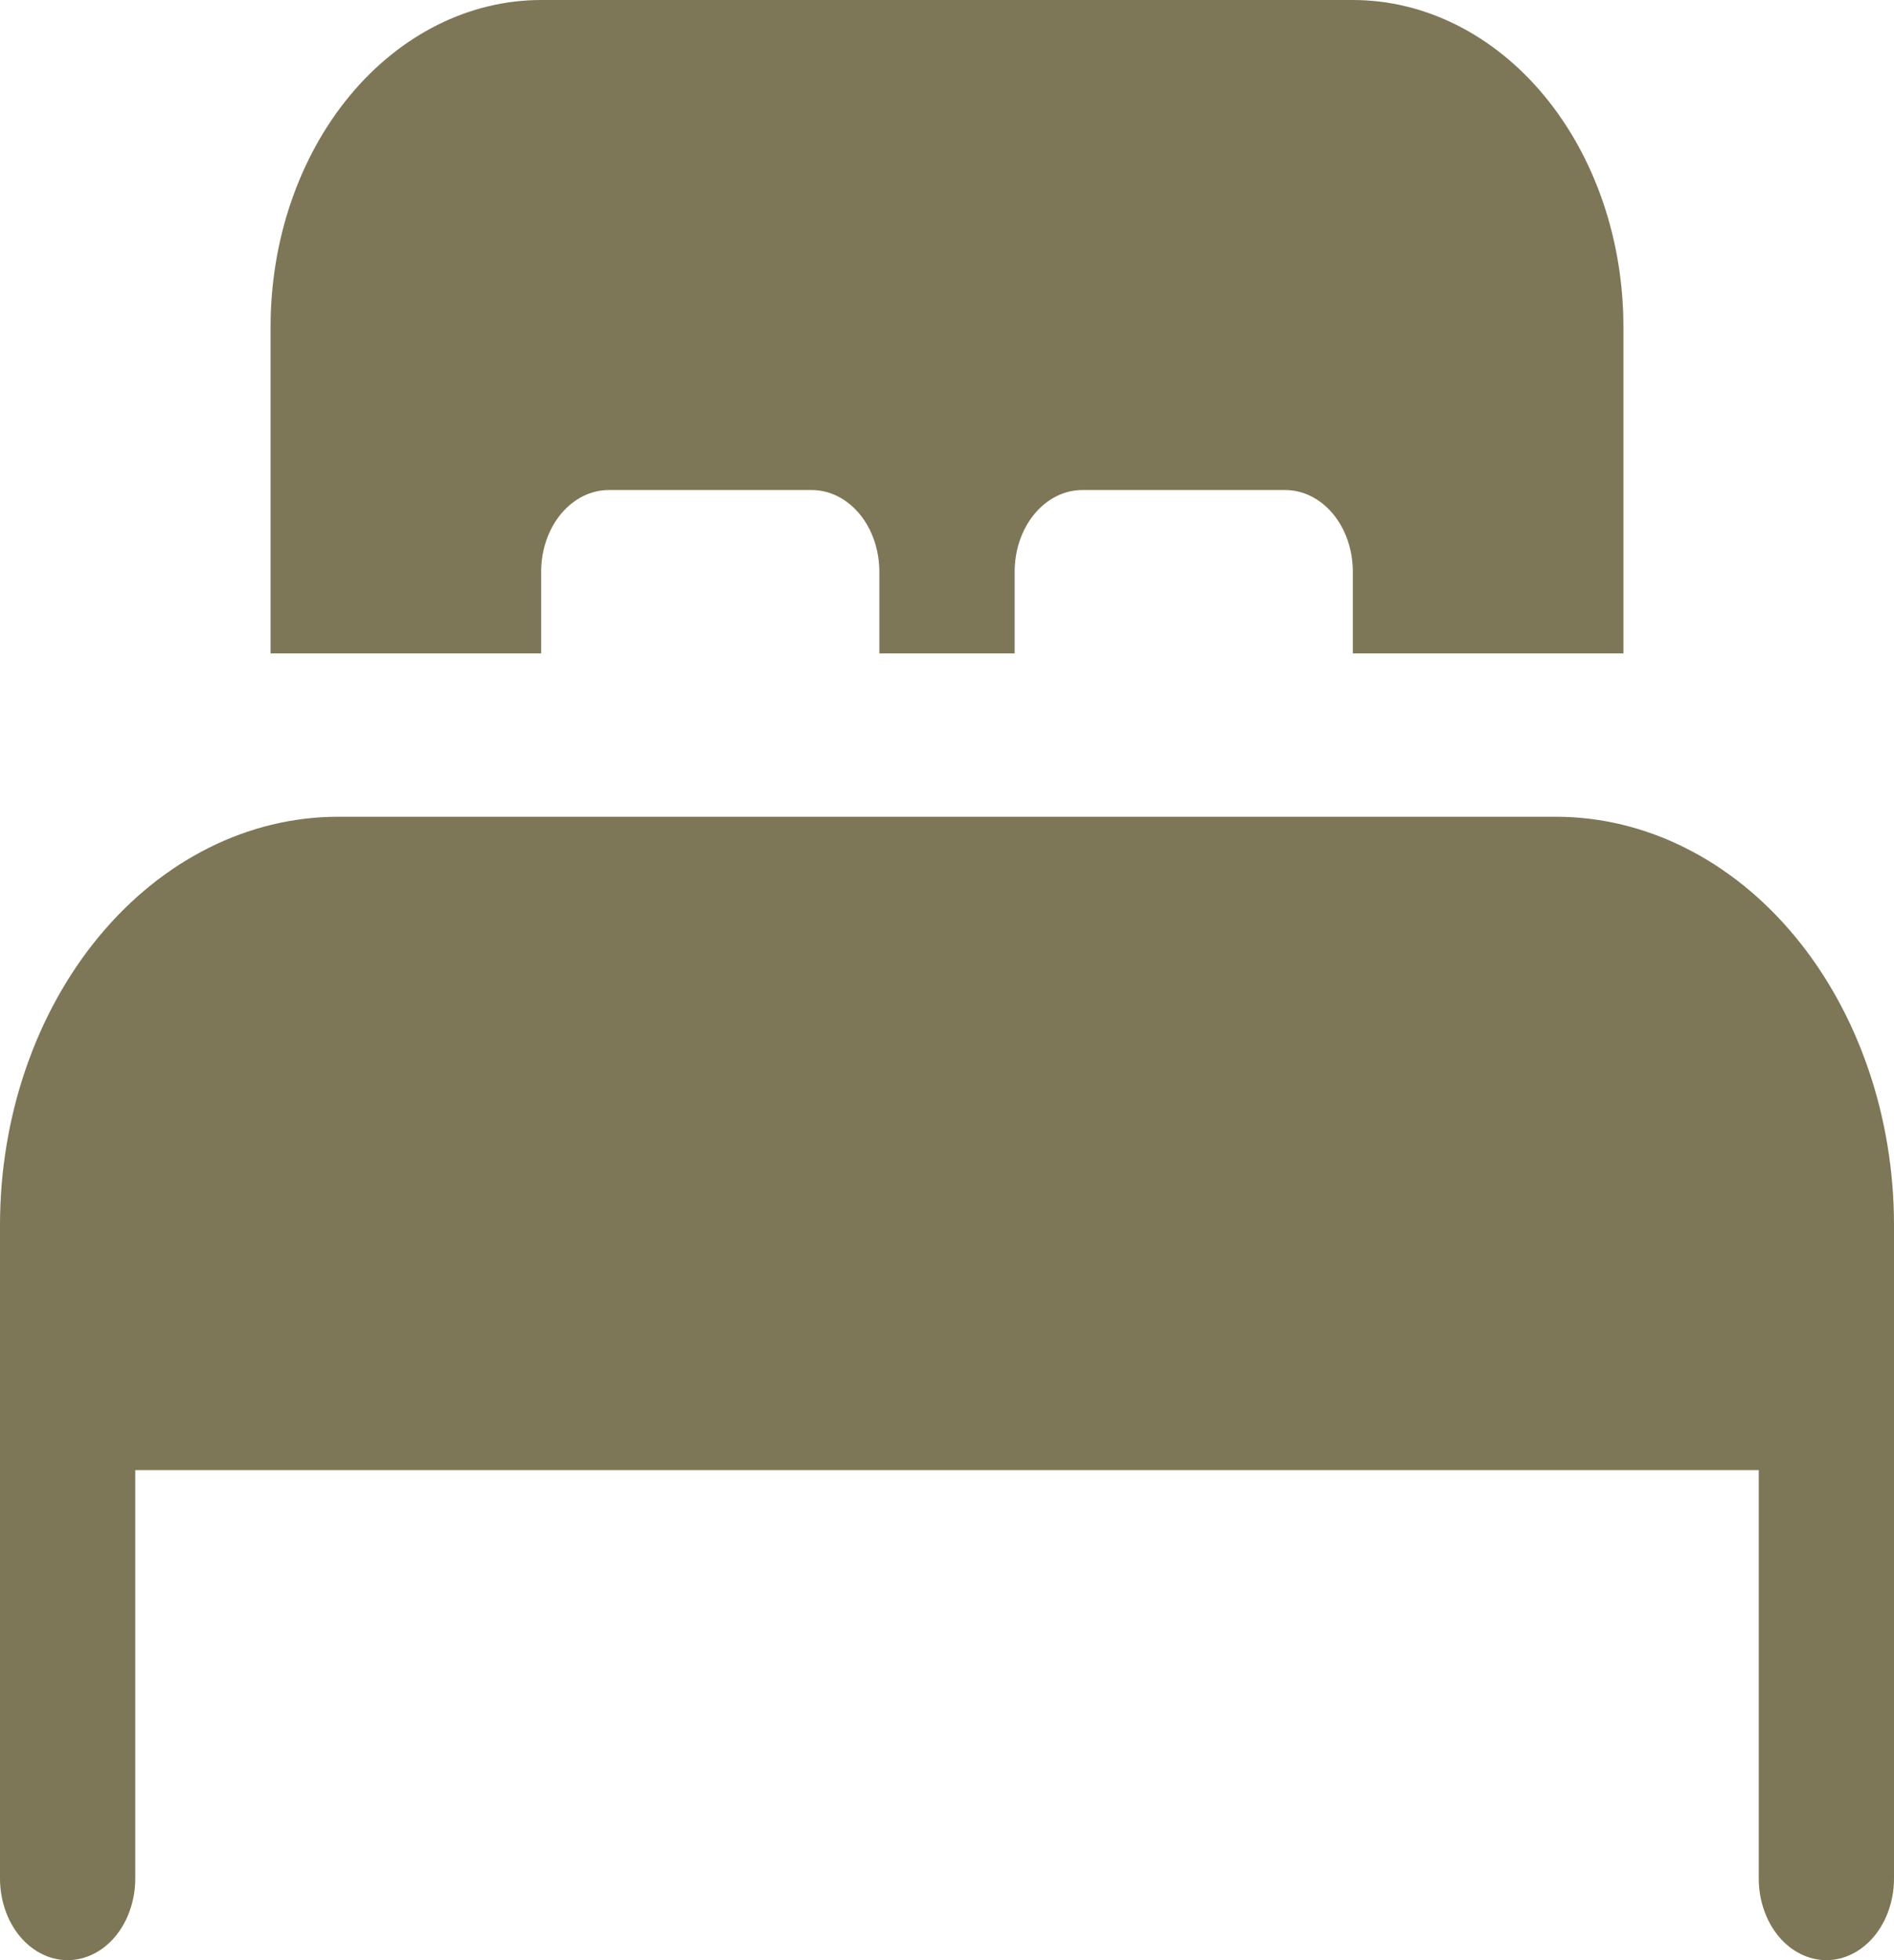 <svg width="29" height="30" viewBox="0 0 29 30" fill="none" xmlns="http://www.w3.org/2000/svg">
<g clip-path="url(#clip0_1257_3380)">
<path d="M13.464 10H15.536V8.75C15.536 8.418 15.645 8.101 15.839 7.866C16.033 7.632 16.297 7.5 16.571 7.5H19.679C19.953 7.5 20.217 7.632 20.411 7.866C20.605 8.101 20.714 8.418 20.714 8.75V10H24.857V5C24.857 3.674 24.421 2.402 23.644 1.464C22.867 0.527 21.813 0 20.714 0H8.286C7.187 0 6.133 0.527 5.356 1.464C4.579 2.402 4.143 3.674 4.143 5V10H8.286V8.75C8.286 8.418 8.395 8.101 8.589 7.866C8.783 7.632 9.047 7.5 9.321 7.5H12.429C12.703 7.5 12.967 7.632 13.161 7.866C13.355 8.101 13.464 8.418 13.464 8.75V10ZM5.179 12.5C3.805 12.5 2.488 13.159 1.517 14.331C0.546 15.503 0 17.092 0 18.75V28.75C0 29.081 0.109 29.399 0.303 29.634C0.498 29.868 0.761 30 1.036 30C1.31 30 1.574 29.868 1.768 29.634C1.962 29.399 2.071 29.081 2.071 28.75V22.5H26.929V28.75C26.929 29.081 27.038 29.399 27.232 29.634C27.426 29.868 27.69 30 27.964 30C28.239 30 28.502 29.868 28.697 29.634C28.891 29.399 29 29.081 29 28.75V18.75C29 17.092 28.454 15.503 27.483 14.331C26.512 13.159 25.195 12.5 23.821 12.5H5.179Z" fill="#7D7757"/>
</g>
<defs>
<clipPath id="clip0_1257_3380">
<rect width="29" height="30" fill="white"/>
</clipPath>
</defs>
</svg>
